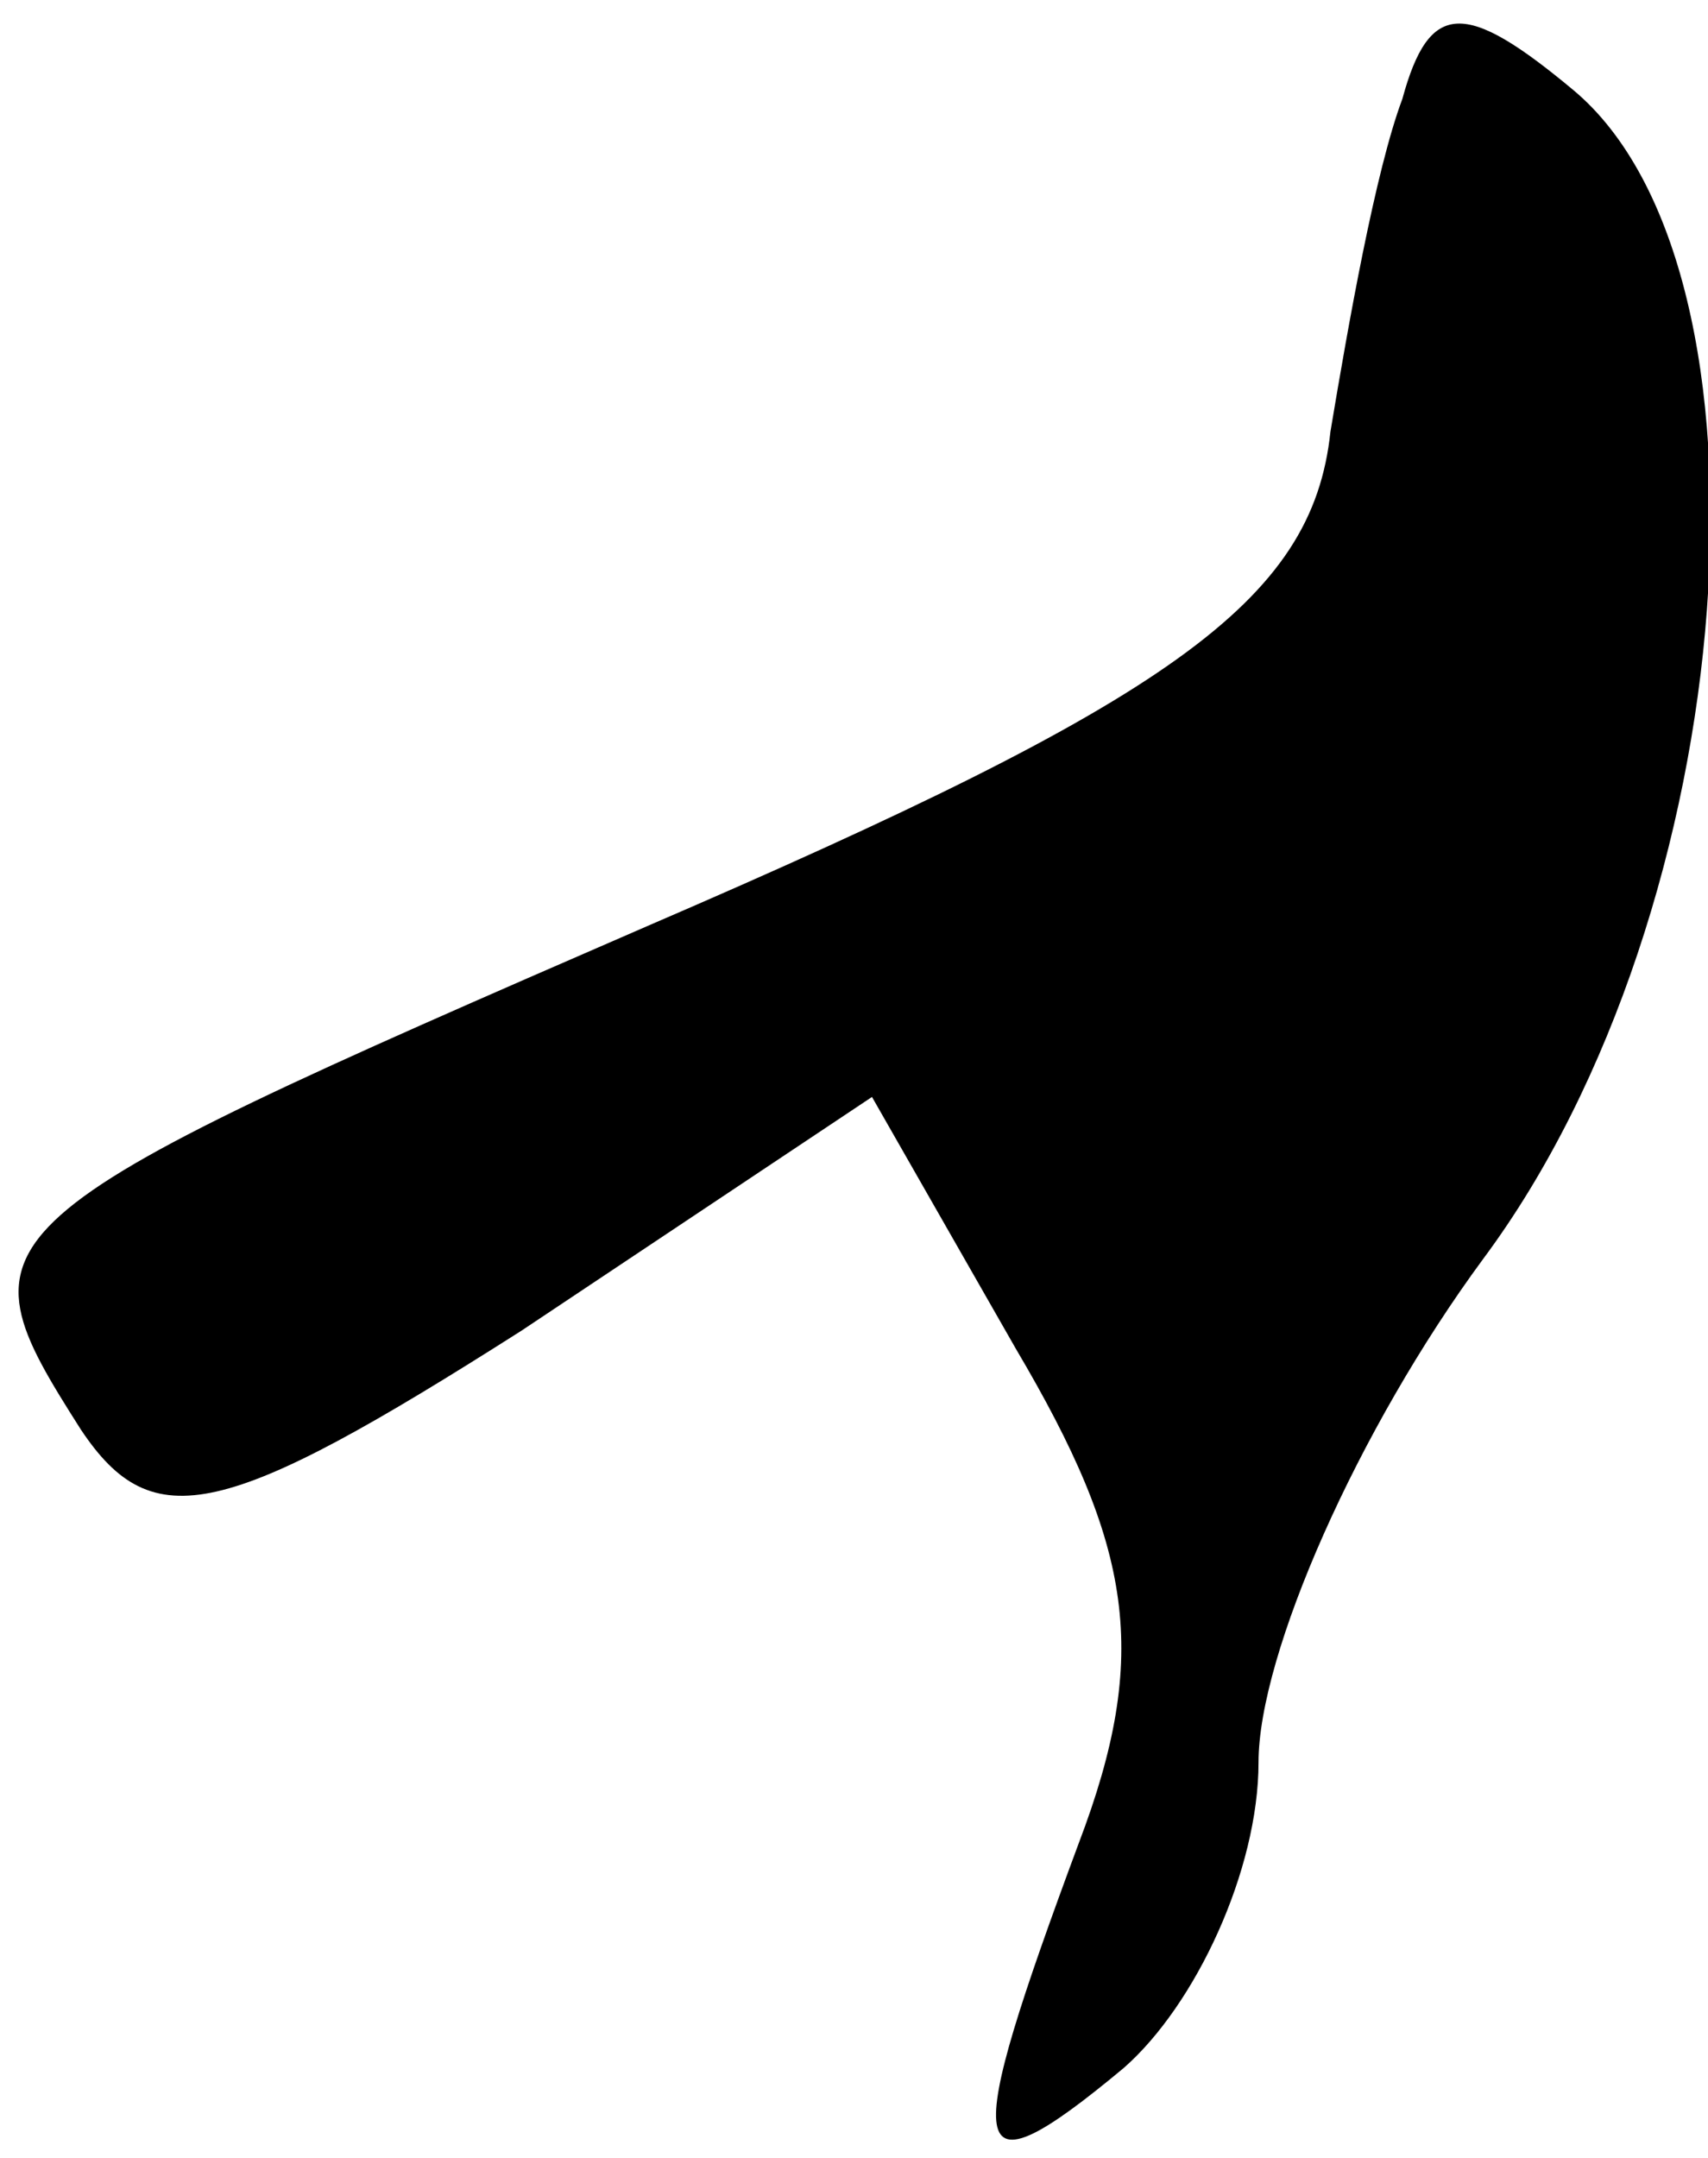 <?xml version="1.0" standalone="no"?>
<!DOCTYPE svg PUBLIC "-//W3C//DTD SVG 20010904//EN"
 "http://www.w3.org/TR/2001/REC-SVG-20010904/DTD/svg10.dtd">
<svg version="1.0" xmlns="http://www.w3.org/2000/svg"
 width="19pt" height="24pt" viewBox="0 0 19 24"
 preserveAspectRatio="xMidYMid meet">
<g transform="translate(0,24) scale(0.1,-0.1)"
fill="#000000" stroke="none">
<path fill="#000000" stroke="none" d="M156 229 c-3 -8 -6 -25 -8 -37 -2 -19
-18 -30 -76 -55 -76 -33 -77 -34 -63 -56 8 -12 16 -10 49 11 l39 26 16 -28
c13 -22 15 -34 7 -55 -13 -35 -13 -40 5 -25 8 7 15 22 15 34 0 12 11 37 25 56
29 39 34 110 10 130 -12 10 -16 10 -19 -1z"/>
</g>
</svg>
